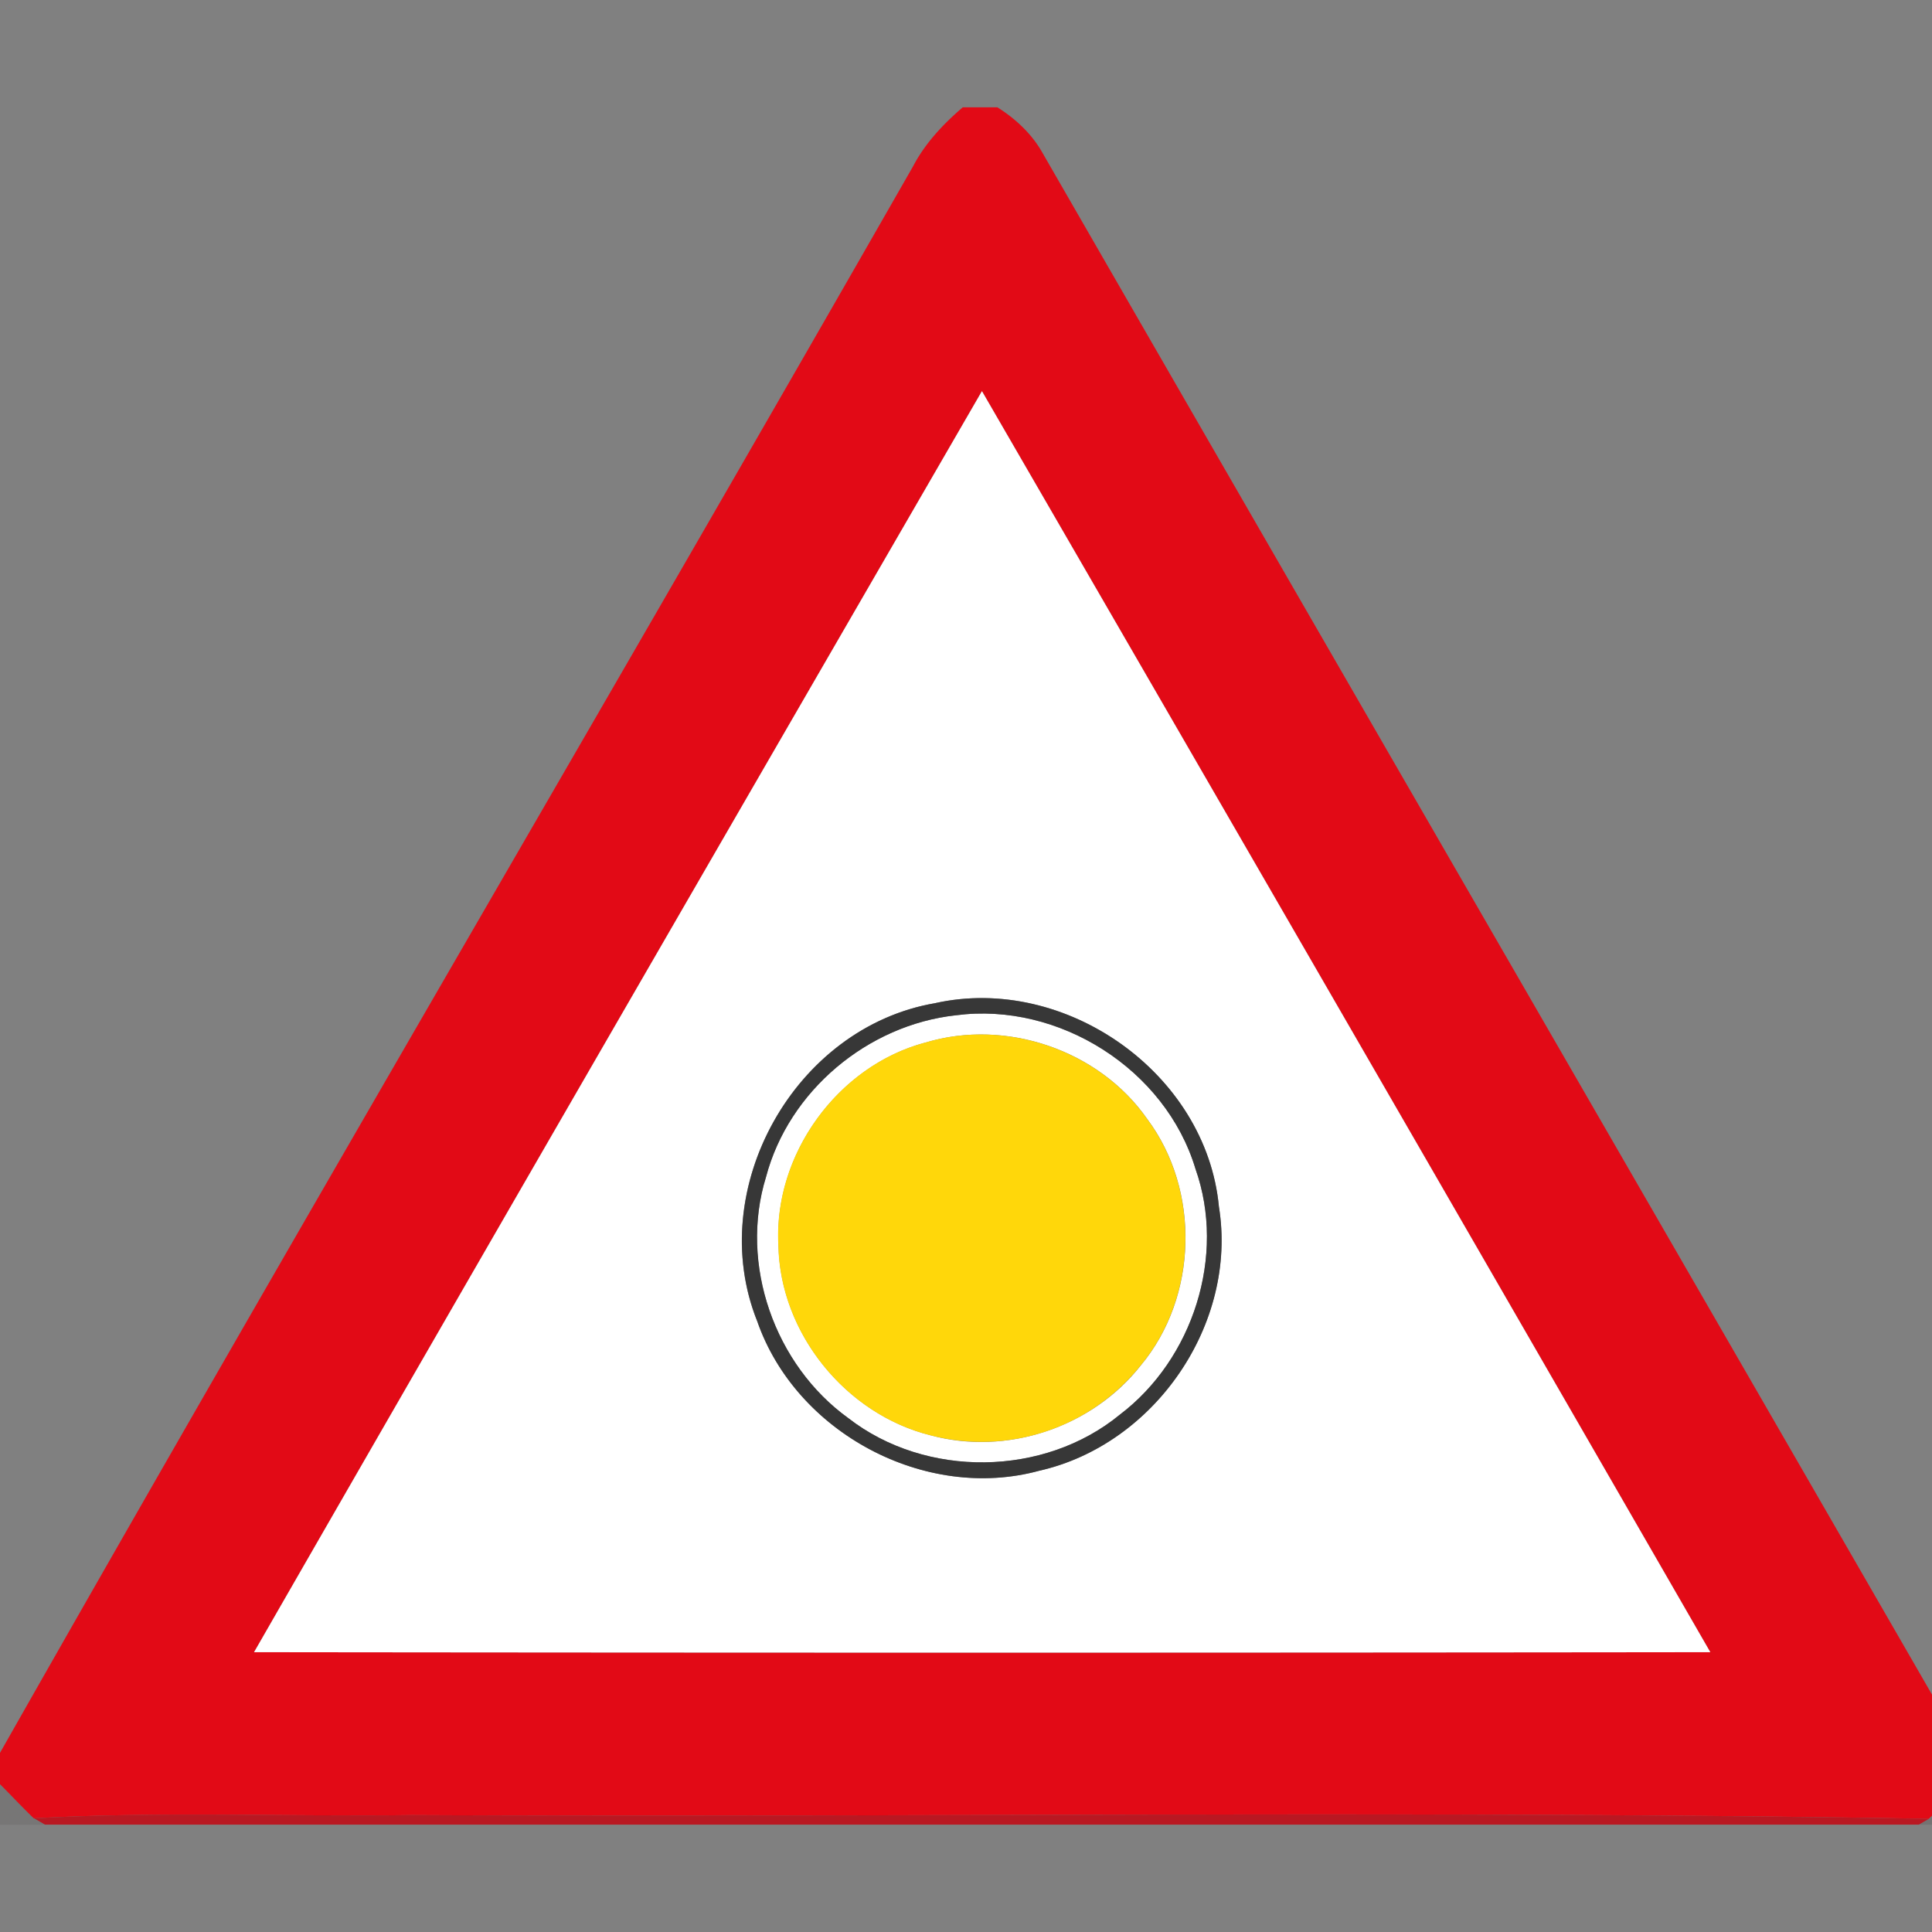 <svg xmlns="http://www.w3.org/2000/svg" width="24" height="24">
    <rect width="100%" height="100%" fill="#808080" stroke="none"/>
    <path fill="#e20a16" d="M11.961 1.333h.429c.228.144.43.332.562.569 3.804 6.604 7.621 13.204 11.428 19.808v.466c-.14.138-.276.282-.42.418-6.278-.108-12.561-.016-18.842-.046-1.566.02-3.134-.047-4.698.04-.144-.138-.28-.284-.422-.426v-.384C3.739 15.185 7.58 8.646 11.343 2.065c.15-.286.373-.523.617-.732zM3.156 20.524c6.029.007 12.059.007 18.09 0a8708.627 8708.627 0 0 0-9.048-15.665C9.179 10.078 6.16 15.296 3.156 20.524z"/>
    <path fill="#fff" d="M3.156 20.524c3.004-5.228 6.023-10.446 9.042-15.665a8708.627 8708.627 0 0 1 9.048 15.665c-6.03.007-12.06.007-18.09 0zm8.459-8.062c-1.743.298-2.868 2.308-2.209 3.951.482 1.385 2.086 2.243 3.503 1.857 1.435-.323 2.468-1.824 2.232-3.281-.157-1.66-1.909-2.889-3.527-2.527z"/>
    <path fill="#fff" d="M11.876 12.612c1.277-.168 2.603.67 2.974 1.908.383 1.08-.03 2.364-.938 3.052-.942.775-2.41.794-3.374.045-.915-.66-1.358-1.913-1.023-2.996.282-1.07 1.264-1.89 2.36-2.009zm-.383.34c-1.089.292-1.884 1.392-1.822 2.518.019 1.09.835 2.097 1.89 2.36.943.259 2.01-.1 2.612-.87.708-.85.741-2.173.079-3.059-.598-.858-1.758-1.253-2.757-.949z"/>
    <path fill="#373737" d="M11.615 12.462c1.618-.362 3.37.868 3.527 2.527.236 1.457-.797 2.957-2.232 3.281-1.418.387-3.022-.472-3.503-1.857-.659-1.644.466-3.653 2.209-3.951zm.261.15c-1.096.119-2.078.939-2.36 2.009-.335 1.084.108 2.337 1.023 2.996.964.748 2.432.73 3.374-.045.907-.689 1.32-1.972.938-3.052-.372-1.237-1.697-2.076-2.974-1.908z"/>
    <path fill="#ffd70a" d="M11.493 12.952c1-.303 2.159.092 2.757.949.662.885.629 2.209-.079 3.059a2.53 2.53 0 0 1-2.612.87c-1.054-.263-1.871-1.27-1.89-2.36-.062-1.126.734-2.228 1.822-2.518z"/>
    <path fill="#120102" opacity=".08" d="M0 22.164c.141.141.278.288.422.426l.135.078H0v-.503z"/>
    <path fill="#190102" opacity=".11" d="M23.962 22.595c.142-.137.279-.28.42-.418v.49h-.545l.125-.072z"/>
    <path fill="#c20813" opacity=".86" d="M.422 22.588c1.564-.088 3.132-.02 4.698-.04 6.281.03 12.564-.062 18.842.046l-.125.072H.558l-.135-.078z"/>
</svg>
